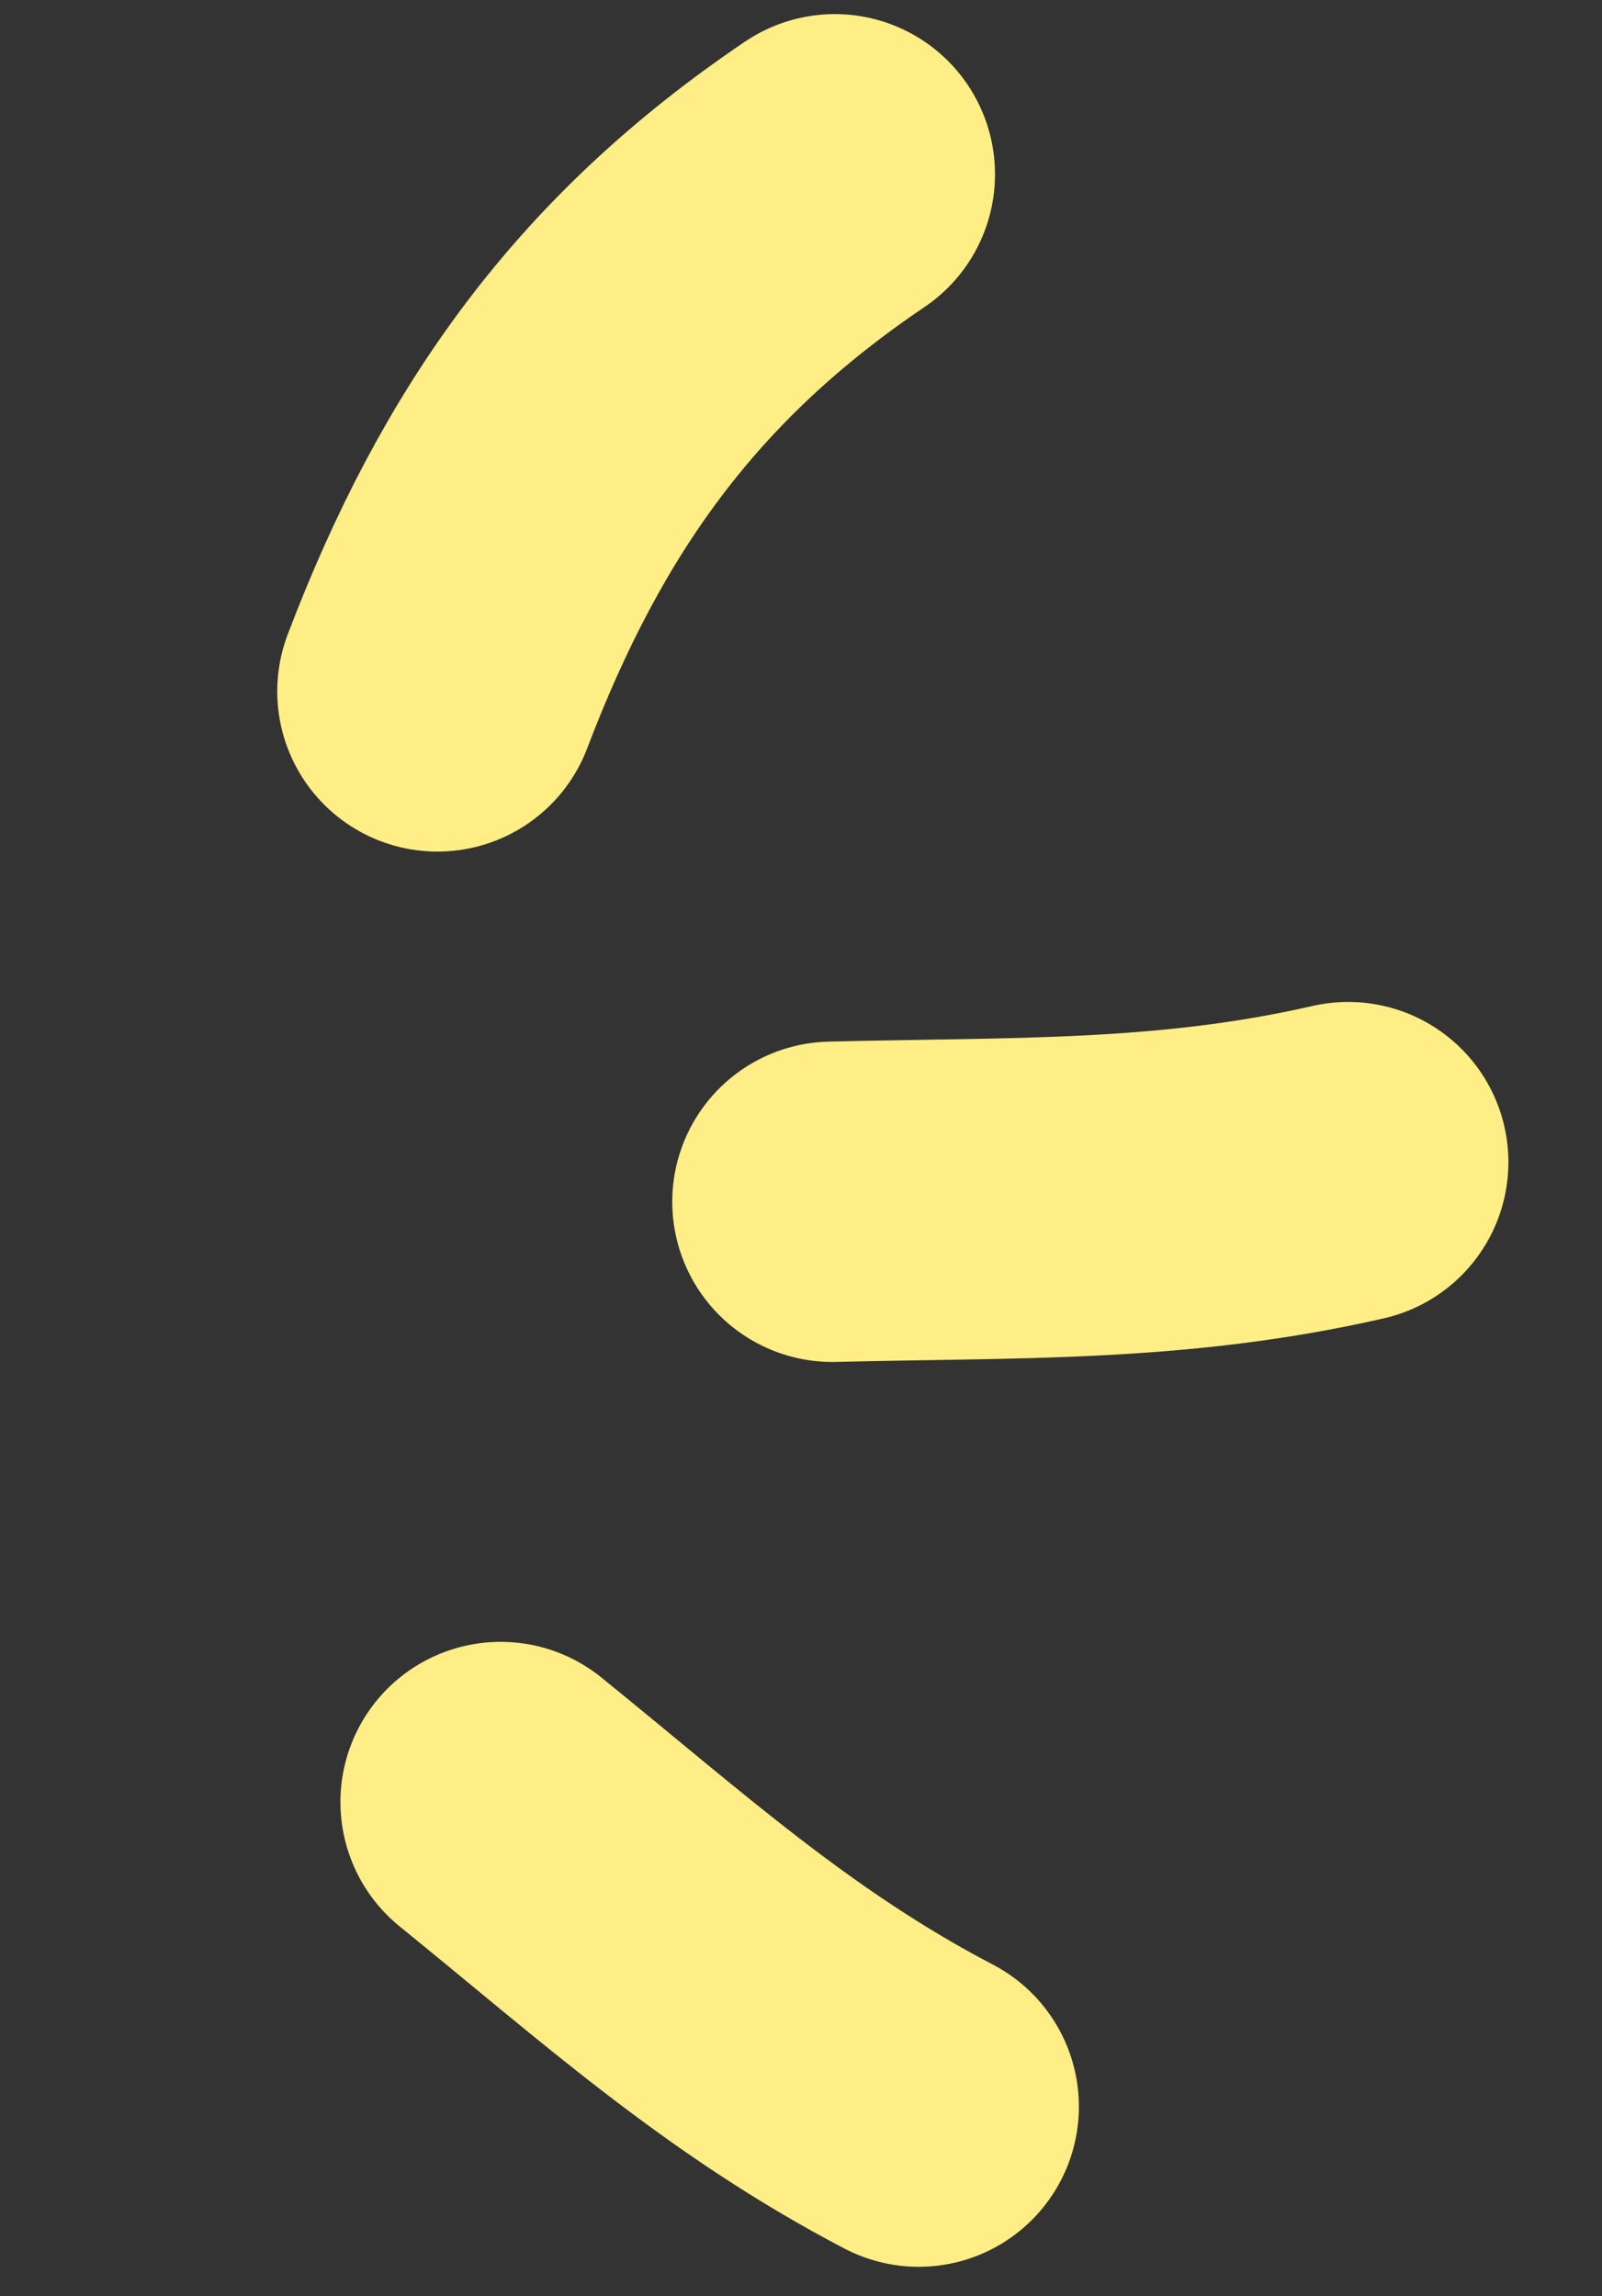 <svg width="30" height="43" viewBox="0 0 30 43" fill="none" xmlns="http://www.w3.org/2000/svg">
<rect x="0" y="0" width="30" height="43" fill="#333333" stroke="none"/>
<path d="M8.192 12.947C9.777 8.778 11.944 5.755 15.633 3.264" stroke="#FEEE85" stroke-width="6" stroke-linecap="round"/>
<path d="M15.589 22.505C18.968 22.419 21.929 22.523 25.247 21.763" stroke="#FEEE85" stroke-width="6" stroke-linecap="round"/>
<path d="M9.375 33.746C12.002 35.874 14.187 37.874 17.204 39.449" stroke="#FEEE85" stroke-width="6" stroke-linecap="round"/>
</svg>

